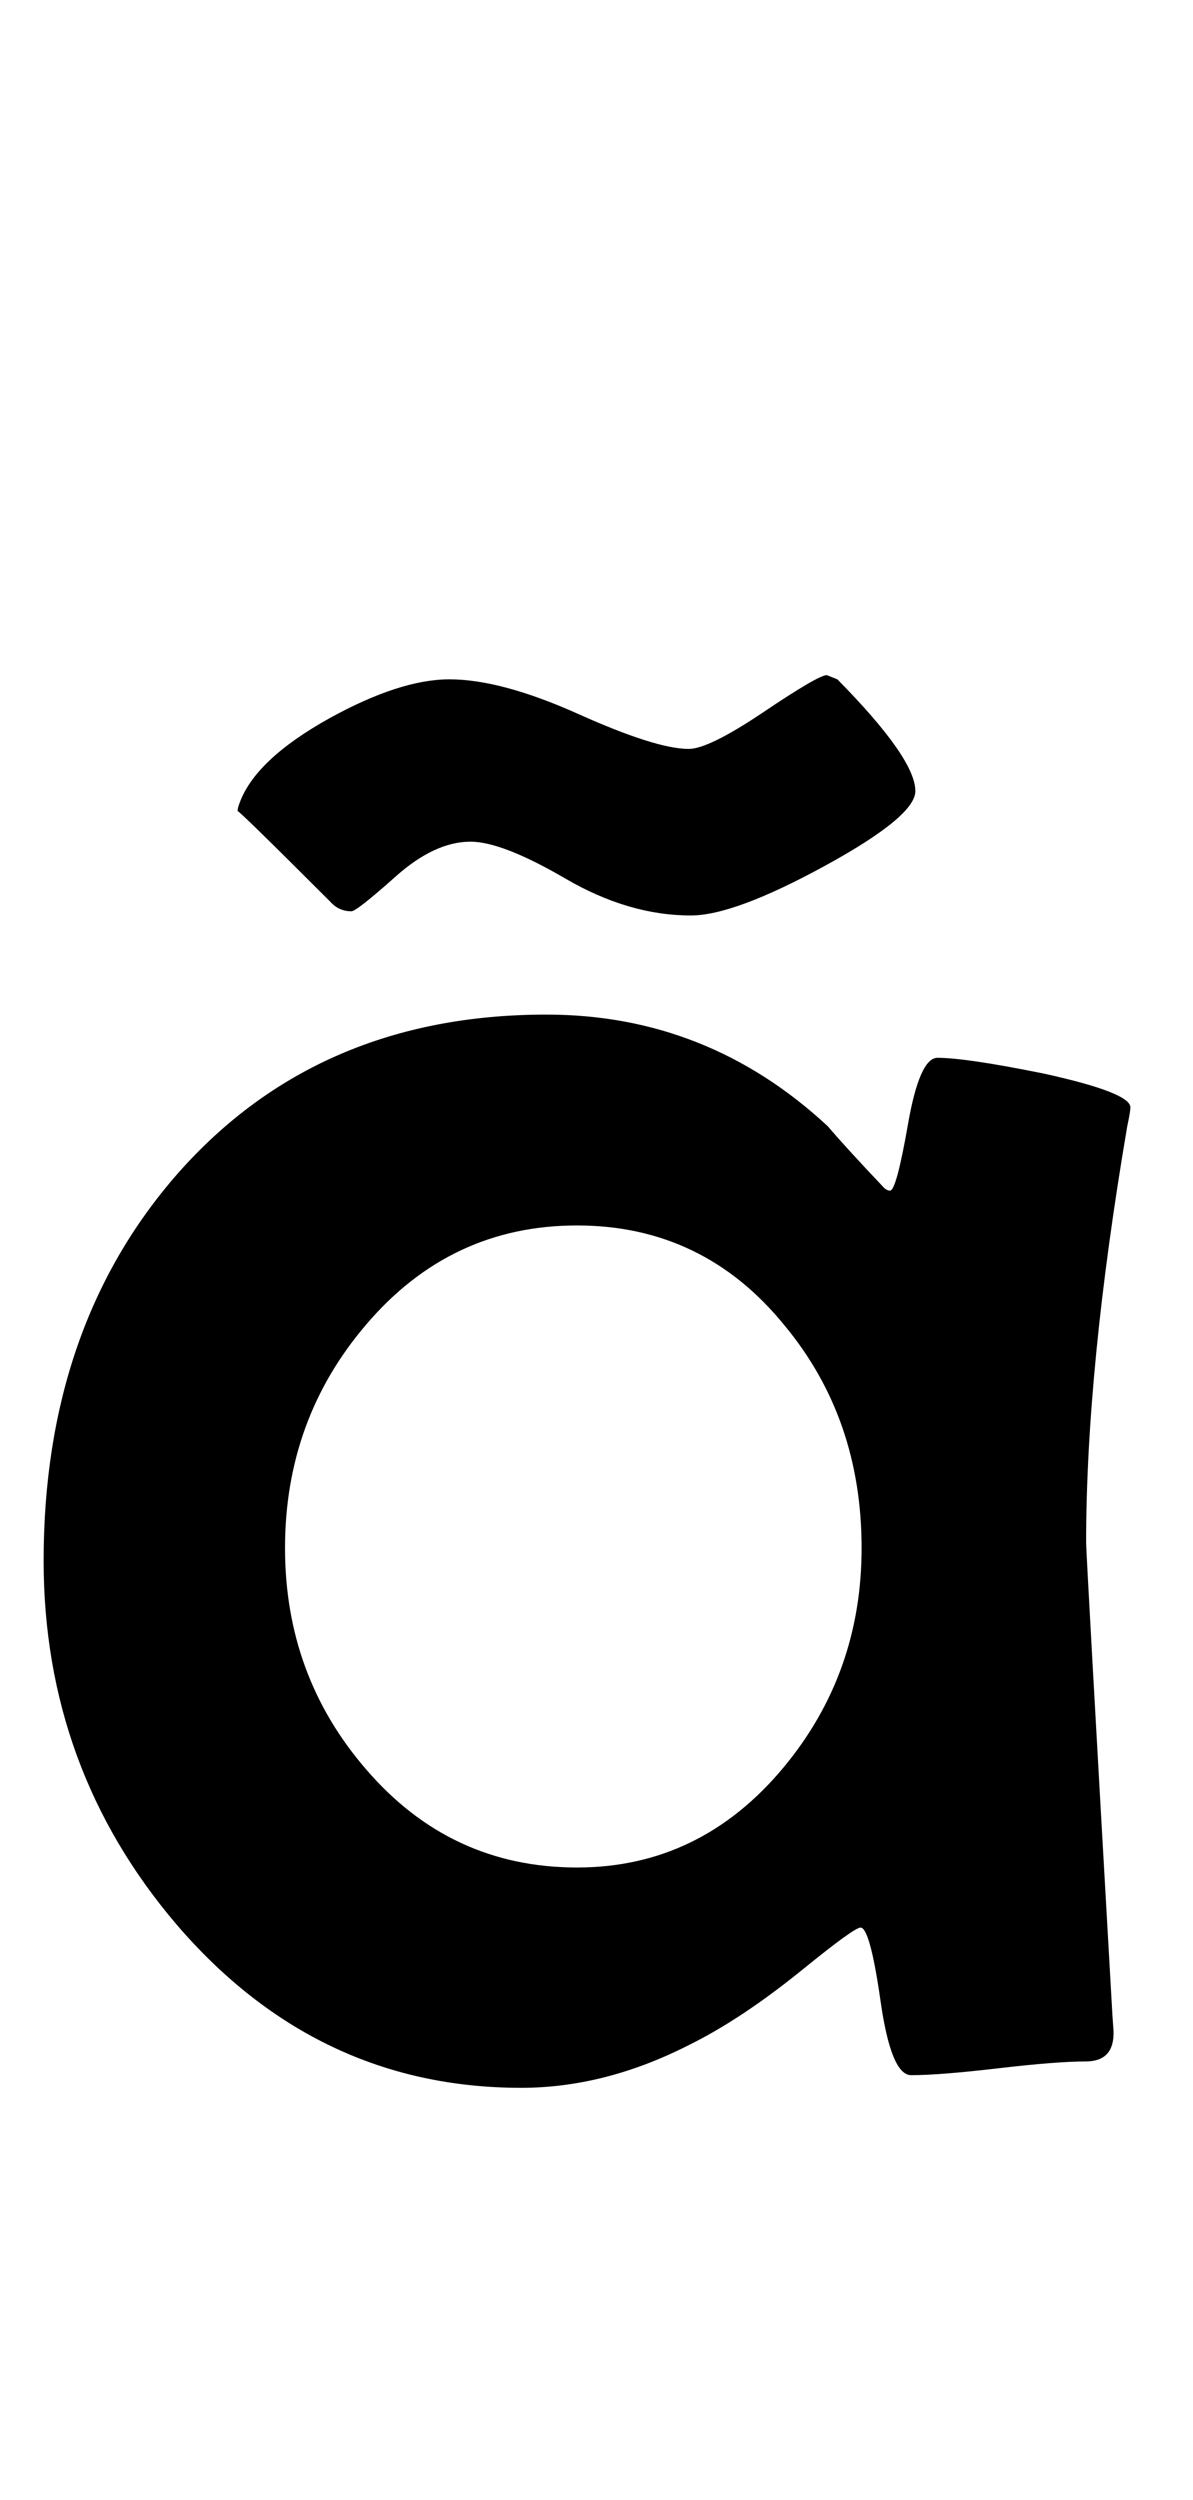 <?xml version="1.0" encoding="utf-8"?>
<!-- Generator: Adobe Illustrator 16.0.2, SVG Export Plug-In . SVG Version: 6.00 Build 0)  -->
<!DOCTYPE svg PUBLIC "-//W3C//DTD SVG 1.1//EN" "http://www.w3.org/Graphics/SVG/1.1/DTD/svg11.dtd">
<svg version="1.1" id="Layer_1" xmlns="http://www.w3.org/2000/svg" xmlns:xlink="http://www.w3.org/1999/xlink" x="0px" y="0px"
	 width="105px" height="220px" viewBox="0 0 105 220" enable-background="new 0 0 105 220" xml:space="preserve">
<path d="M99.49,97.446c0,0.248-0.093,0.805-0.278,1.67c-2.412,14.164-3.618,26.379-3.618,36.646c0,0.619,0.772,14.504,2.319,41.655
	l0.093,1.299c0.061,1.794-0.758,2.69-2.458,2.69c-1.702,0-4.268,0.2-7.7,0.603c-3.433,0.401-5.984,0.603-7.654,0.603
	c-1.176,0-2.073-2.164-2.69-6.494c-0.619-4.329-1.206-6.494-1.763-6.494c-0.371,0-2.041,1.206-5.01,3.618
	c-3.65,2.969-7.051,5.227-10.205,6.772c-4.887,2.473-9.773,3.711-14.658,3.711c-12,0-22.112-4.792-30.337-14.38
	C7.737,160.193,3.84,149.524,3.84,137.339c0-13.73,3.927-25.079,11.782-34.048c8.225-9.338,19.049-14.009,32.471-14.009
	c9.463,0,17.72,3.279,24.771,9.834c1.051,1.238,2.69,3.031,4.917,5.381c0.186,0.186,0.371,0.278,0.557,0.278
	c0.371,0,0.896-1.948,1.577-5.845c0.68-3.896,1.545-5.845,2.598-5.845c1.67,0,4.792,0.464,9.37,1.392
	C96.953,95.591,99.49,96.581,99.49,97.446z M80.564,69.614c0,1.484-2.66,3.681-7.979,6.587c-5.32,2.908-9.247,4.36-11.782,4.36
	c-3.65,0-7.329-1.082-11.04-3.247c-3.711-2.164-6.494-3.247-8.35-3.247c-2.104,0-4.299,1.021-6.587,3.062
	c-2.289,2.041-3.588,3.062-3.896,3.062c-0.742,0-1.361-0.278-1.855-0.835c-5.443-5.442-8.164-8.102-8.164-7.979
	c0-0.186,0.061-0.432,0.186-0.742c0.928-2.535,3.556-5.01,7.886-7.422c4.143-2.288,7.668-3.433,10.576-3.433
	c3.03,0,6.819,1.021,11.365,3.062s7.777,3.062,9.695,3.062c1.174,0,3.37-1.082,6.587-3.247c3.215-2.164,5.071-3.247,5.566-3.247
	l0.928,0.371C78.275,64.419,80.564,67.698,80.564,69.614z M75.833,136.226c0-7.607-2.258-14.132-6.772-19.575
	c-4.763-5.875-10.854-8.813-18.276-8.813s-13.607,2.908-18.555,8.721c-4.763,5.566-7.144,12.123-7.144,19.668
	c0,7.484,2.38,13.979,7.144,19.482c4.947,5.752,11.133,8.628,18.555,8.628c7.236,0,13.297-2.937,18.184-8.813
	C73.543,150.019,75.833,143.586,75.833,136.226z"/>
</svg>
